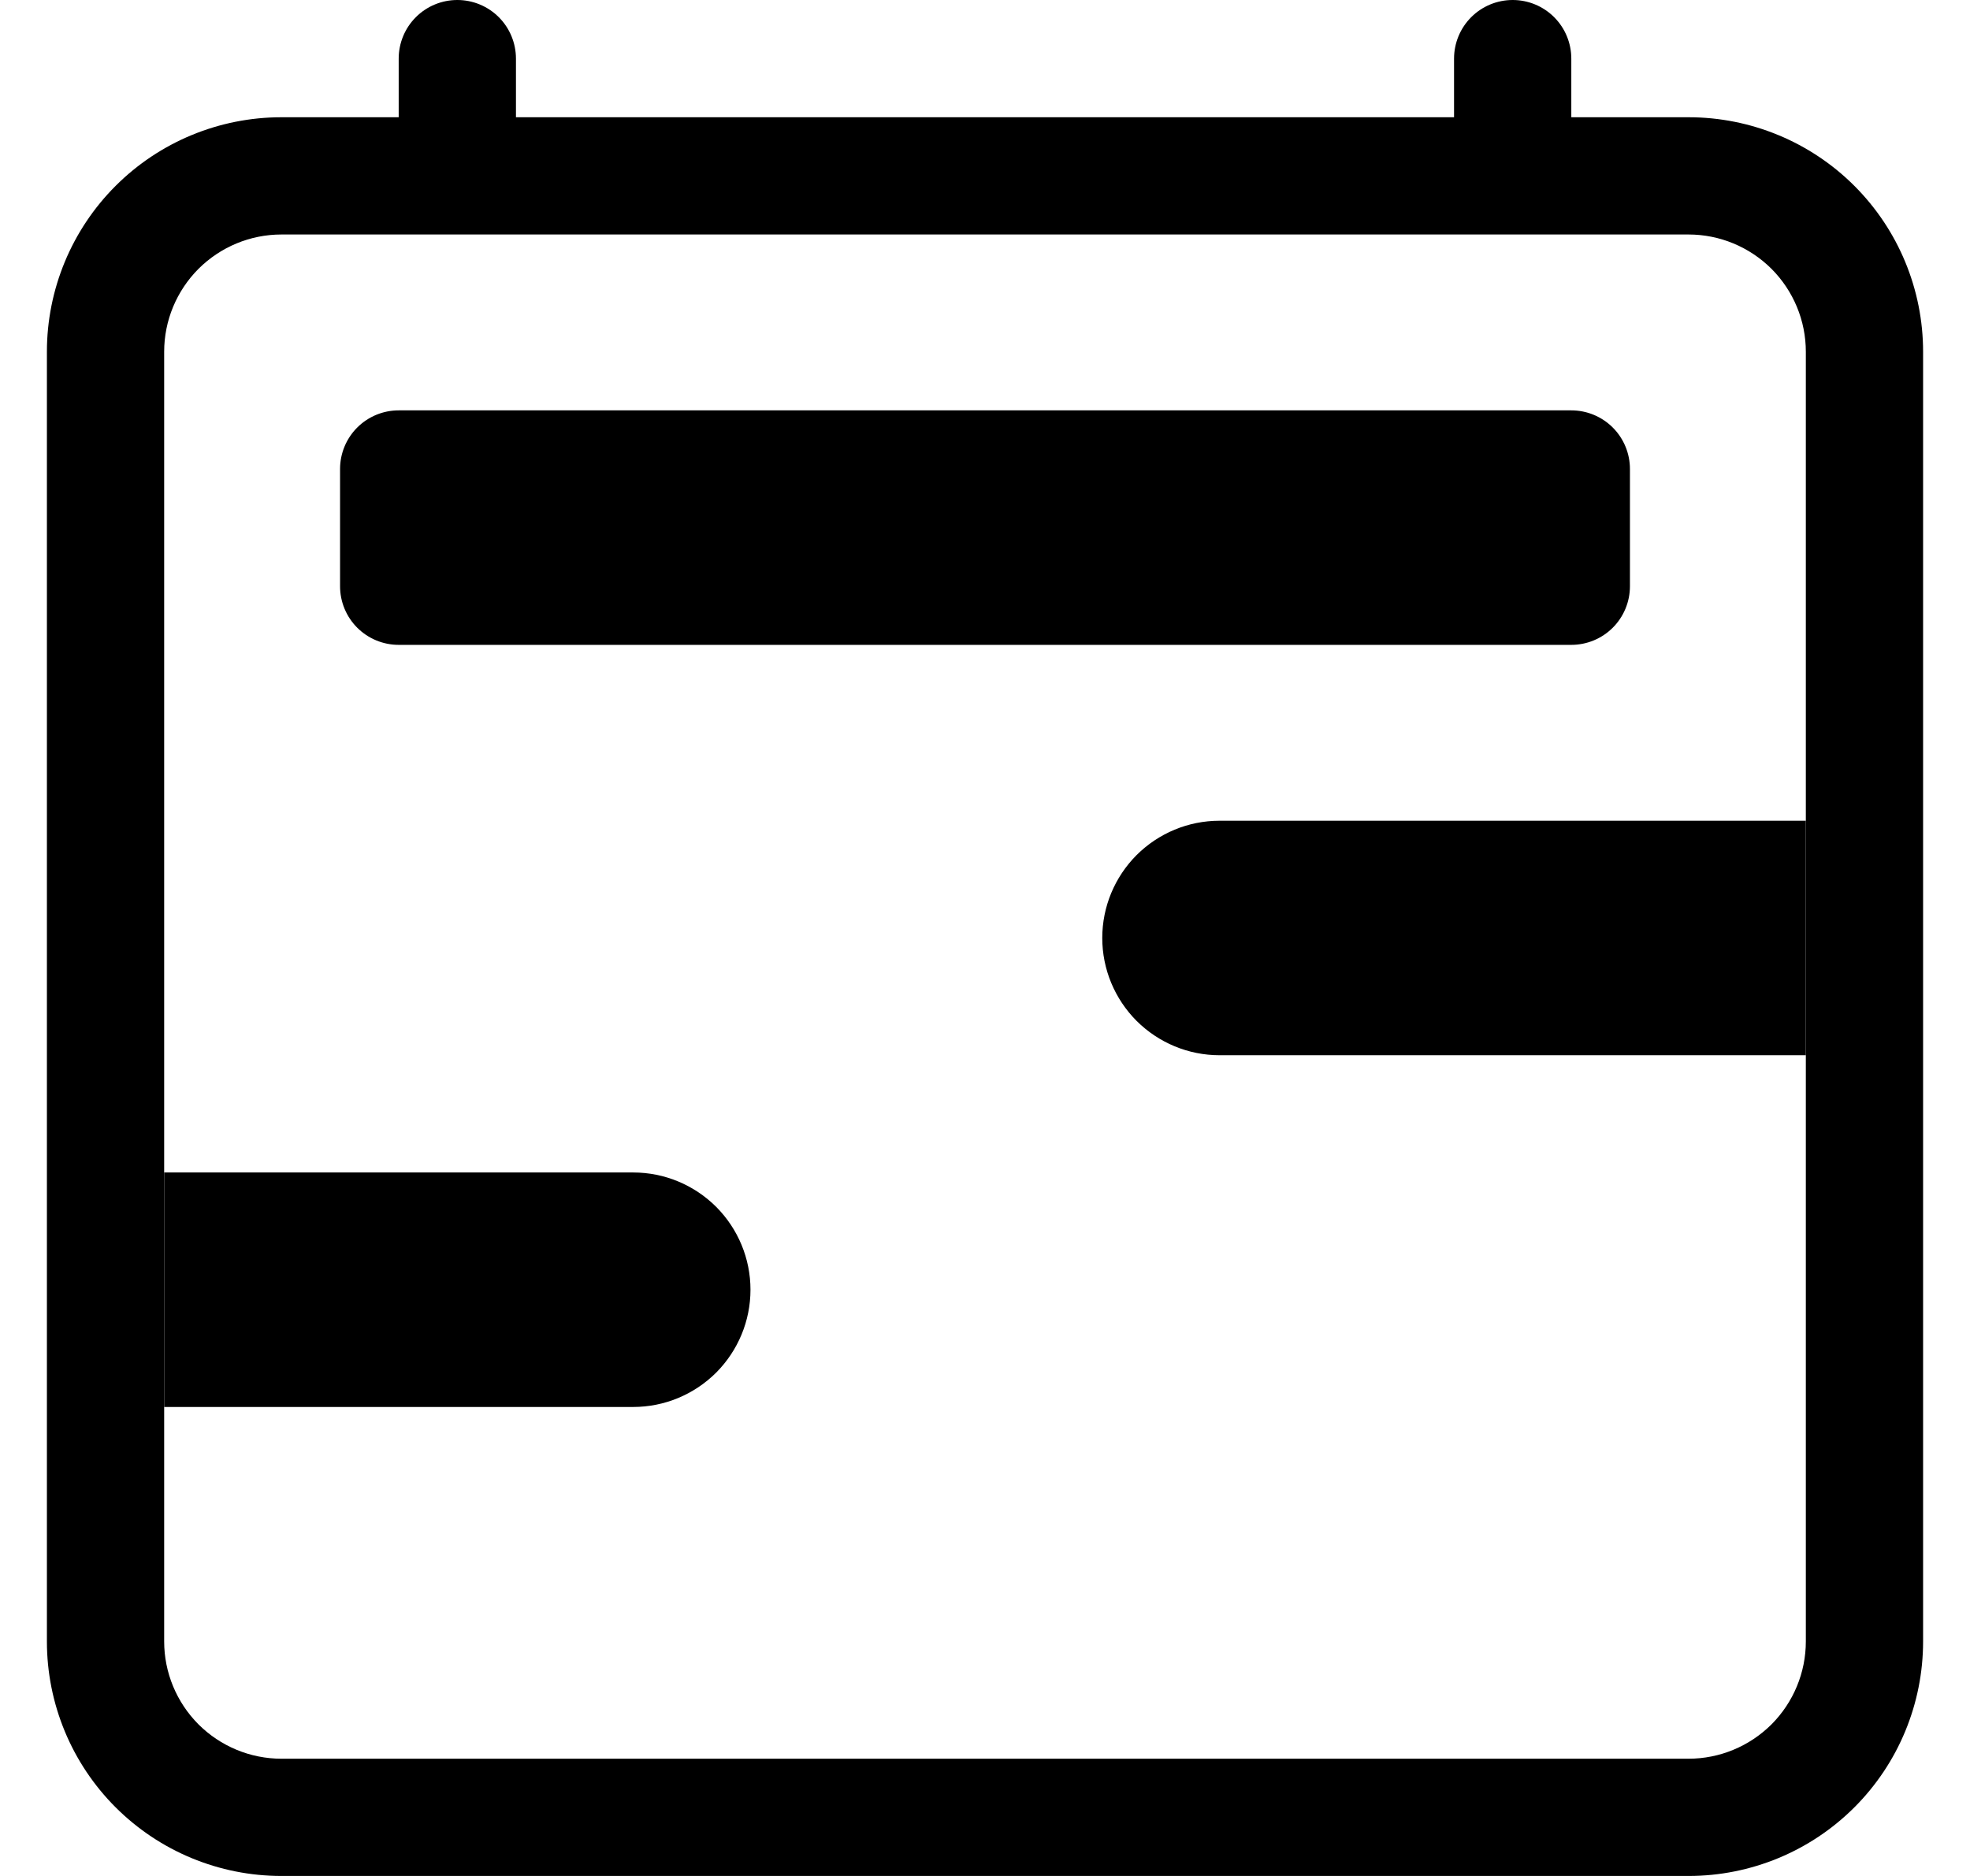 <svg width="21" height="20" viewBox="0 0 21 20" fill="none" xmlns="http://www.w3.org/2000/svg">
<path d="M4.875 0C5.041 0 5.2 0.066 5.317 0.183C5.434 0.3 5.5 0.459 5.5 0.625V1.25H15.5V0.625C15.5 0.459 15.566 0.3 15.683 0.183C15.8 0.066 15.959 0 16.125 0C16.291 0 16.45 0.066 16.567 0.183C16.684 0.3 16.75 0.459 16.75 0.625V1.25H18C18.663 1.25 19.299 1.513 19.768 1.982C20.237 2.451 20.5 3.087 20.5 3.75V17.5C20.5 18.163 20.237 18.799 19.768 19.268C19.299 19.737 18.663 20 18 20H3C2.337 20 1.701 19.737 1.232 19.268C0.763 18.799 0.5 18.163 0.5 17.5V3.75C0.5 3.087 0.763 2.451 1.232 1.982C1.701 1.513 2.337 1.25 3 1.25H4.25V0.625C4.25 0.459 4.316 0.3 4.433 0.183C4.55 0.066 4.709 0 4.875 0V0ZM3 2.5C2.668 2.5 2.351 2.632 2.116 2.866C1.882 3.101 1.75 3.418 1.75 3.75V17.5C1.75 17.831 1.882 18.149 2.116 18.384C2.351 18.618 2.668 18.75 3 18.75H18C18.331 18.75 18.649 18.618 18.884 18.384C19.118 18.149 19.25 17.831 19.25 17.5V3.75C19.25 3.418 19.118 3.101 18.884 2.866C18.649 2.632 18.331 2.5 18 2.5H3Z" fill="black"/>
<path d="M3.625 5C3.625 4.834 3.691 4.675 3.808 4.558C3.925 4.441 4.084 4.375 4.25 4.375H16.75C16.916 4.375 17.075 4.441 17.192 4.558C17.309 4.675 17.375 4.834 17.375 5V6.25C17.375 6.416 17.309 6.575 17.192 6.692C17.075 6.809 16.916 6.875 16.75 6.875H4.25C4.084 6.875 3.925 6.809 3.808 6.692C3.691 6.575 3.625 6.416 3.625 6.25V5ZM11.75 10C11.75 9.668 11.882 9.351 12.116 9.116C12.351 8.882 12.668 8.75 13 8.75H19.25V11.25H13C12.668 11.25 12.351 11.118 12.116 10.884C11.882 10.649 11.75 10.332 11.75 10ZM1.75 12.5H6.75C7.082 12.5 7.399 12.632 7.634 12.866C7.868 13.101 8 13.418 8 13.75C8 14.082 7.868 14.399 7.634 14.634C7.399 14.868 7.082 15 6.75 15H1.75V12.5Z" fill="black"/>
</svg>
